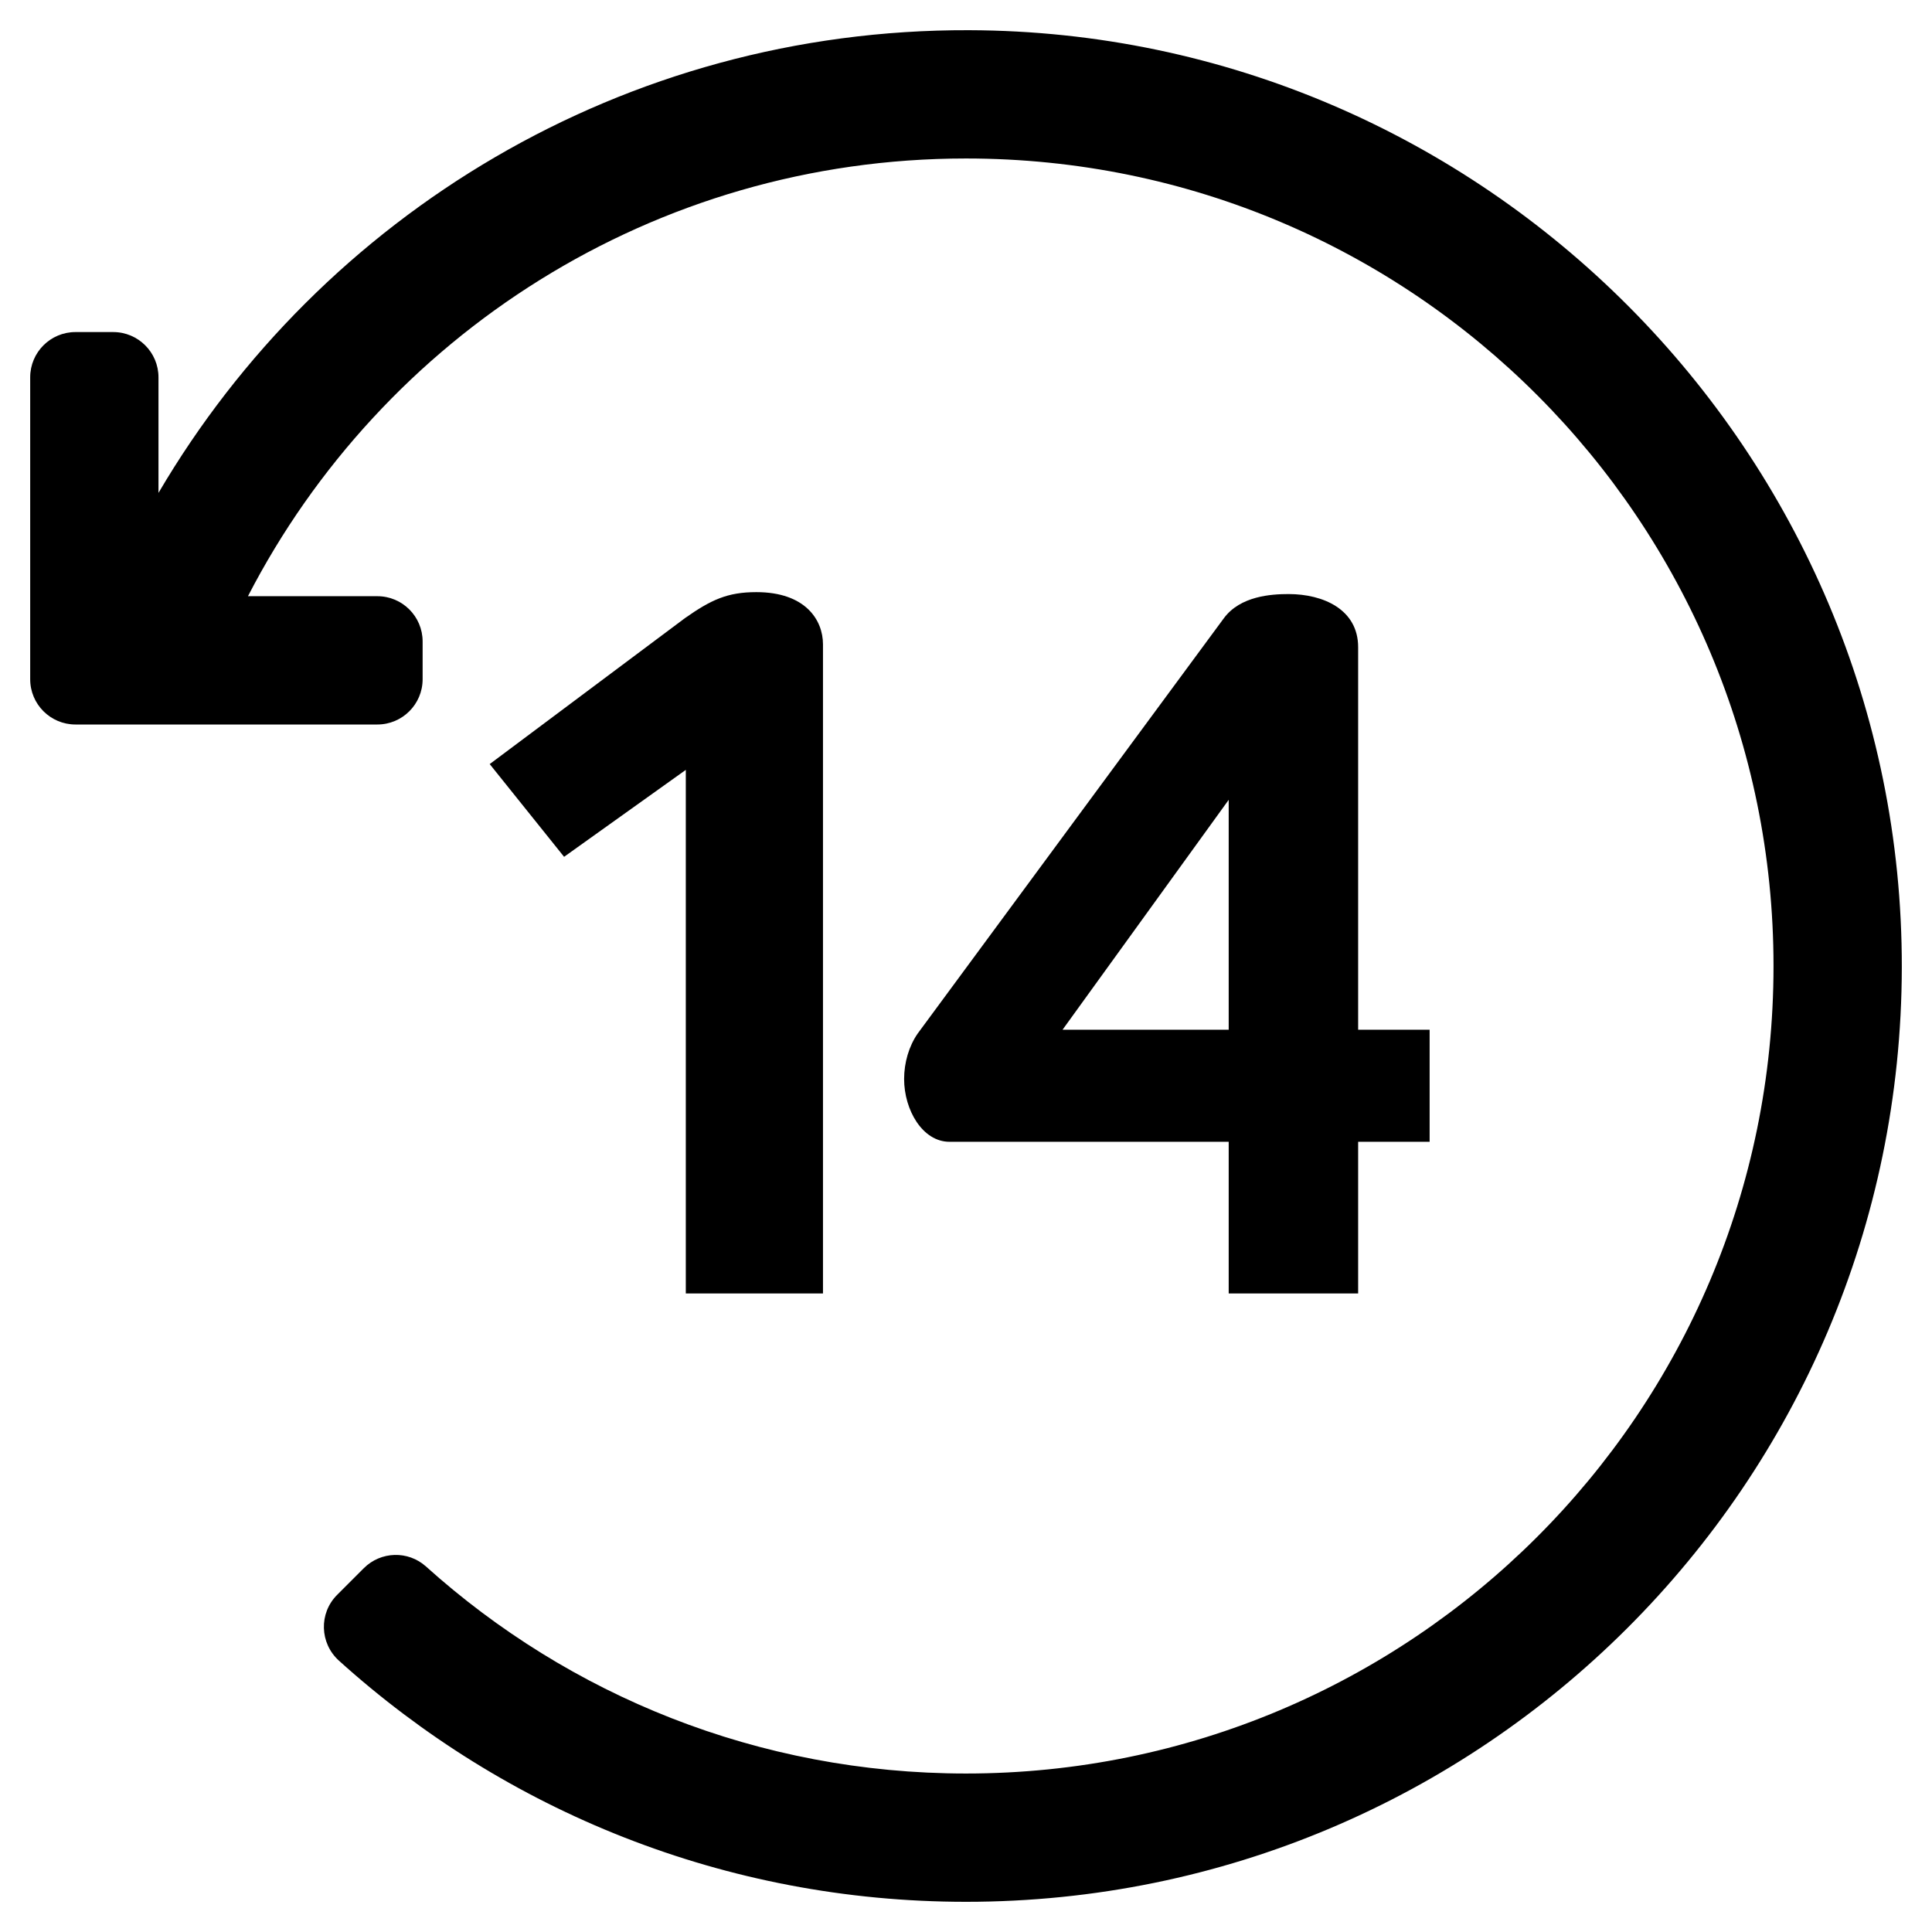 <?xml version="1.0" encoding="utf-8"?>
<!-- Generator: Adobe Illustrator 17.0.0, SVG Export Plug-In . SVG Version: 6.00 Build 0)  -->
<!DOCTYPE svg PUBLIC "-//W3C//DTD SVG 1.1//EN" "http://www.w3.org/Graphics/SVG/1.1/DTD/svg11.dtd">
<svg version="1.1" id="Layer_1" xmlns="http://www.w3.org/2000/svg" xmlns:xlink="http://www.w3.org/1999/xlink" x="0px" y="0px"
	 width="640px" height="640px" viewBox="0 0 640 640" enable-background="new 0 0 640 640" xml:space="preserve">
<path d="M25,110h12.5c8.284,0,15,6.716,15,15v38.281C106.495,71.309,206.549,9.644,320.991,10.001
	C491.475,10.535,630.266,150.011,630,320.495C629.733,491.476,491.043,630,320,630c-79.908,0-152.753-30.234-207.722-79.885
	c-6.391-5.772-6.693-15.701-0.603-21.791l8.836-8.836c5.629-5.629,14.686-5.892,20.603-0.568
	C188.477,561.547,251.169,587.5,320,587.5c147.18,0,267.5-119.164,267.5-267.5c0-147.18-119.164-267.5-267.5-267.5
	c-103.577,0-193.421,58.846-237.861,145H125c8.284,0,15,6.716,15,15V225c0,8.284-6.716,15-15,15H25c-8.284,0-15-6.716-15-15V125
	C10,116.716,16.716,110,25,110z"/>
<g>
	<path d="M272.623,213.432v215.045h-45.441V255.032l-40.321,28.801l-24.641-30.721l64.642-48.321c8.64-6.08,14.081-8.64,23.681-8.64
		C266.862,196.151,272.623,205.432,272.623,213.432z"/>
	<path d="M473.584,378.235h-23.681v50.241h-42.881v-50.241H314.54c-8.96,0-15.04-10.561-15.04-20.801c0-5.439,1.6-10.88,4.48-15.04
		l101.442-137.603c5.44-7.36,15.681-8,21.44-8c11.521,0,23.041,5.12,23.041,17.601v126.723h23.681V378.235z M407.022,341.114
		v-76.161l-55.041,76.161H407.022z"/>
</g>
</svg>
